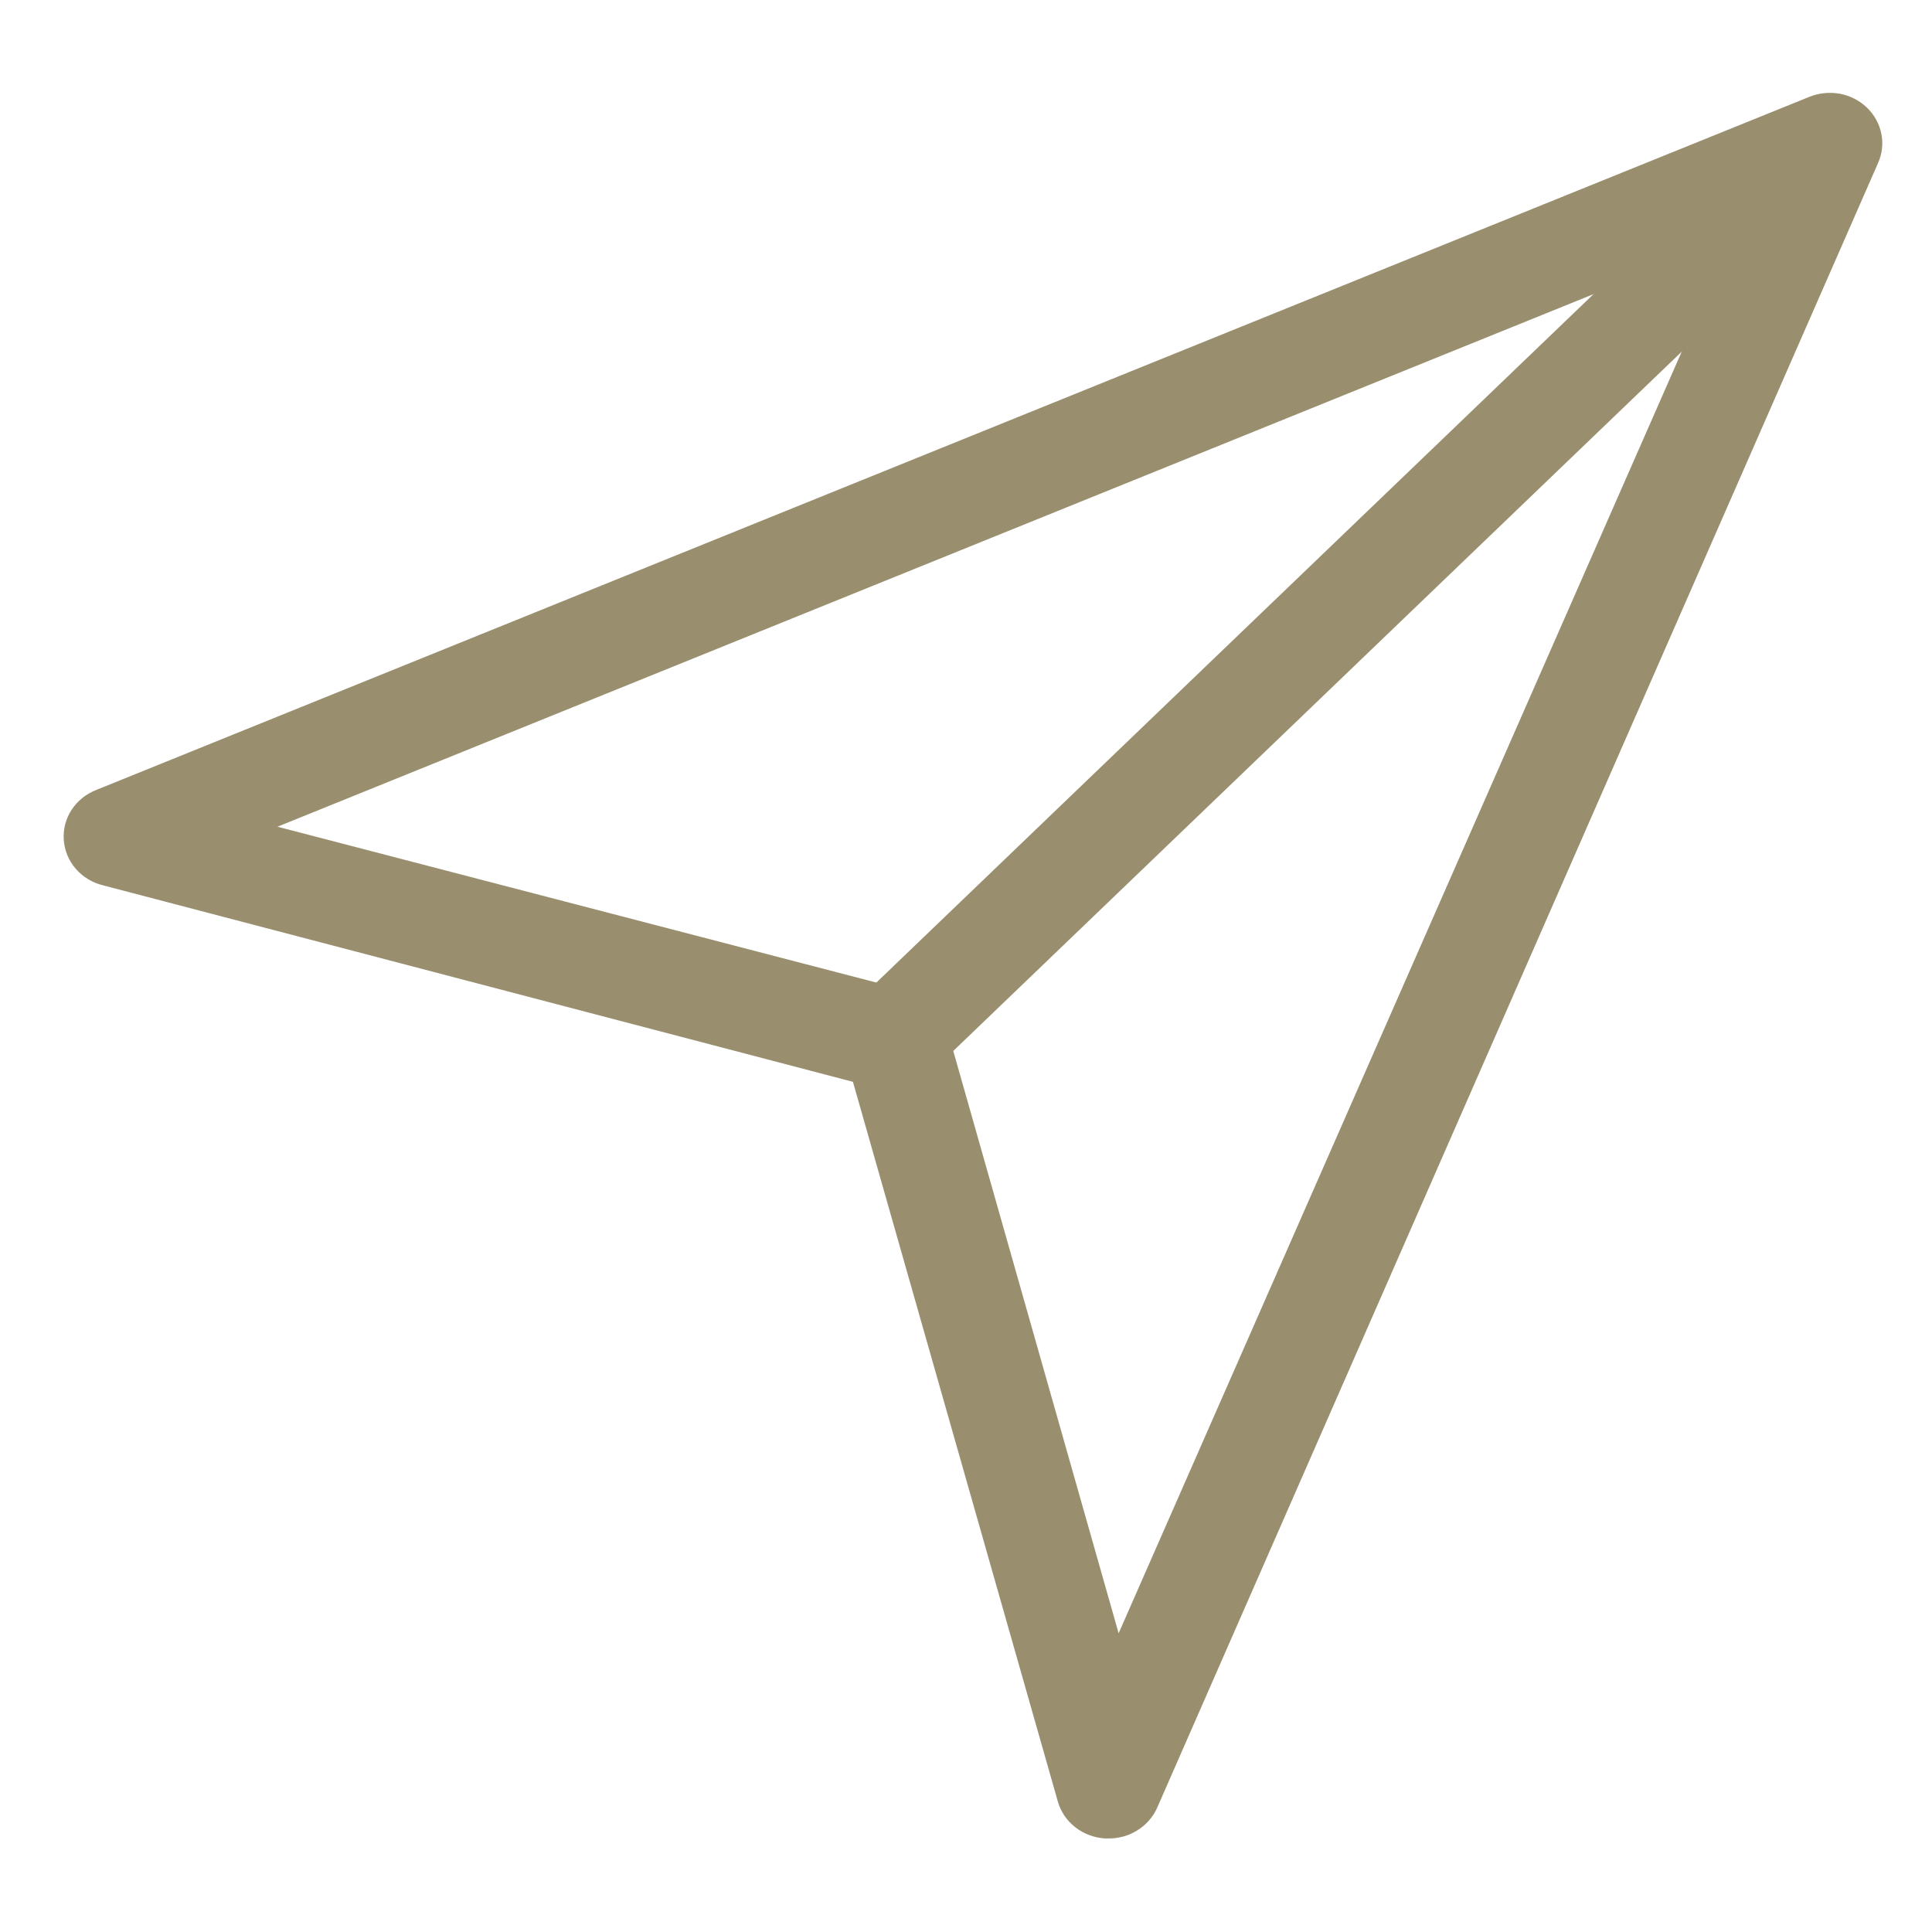 <svg width="21" height="21" viewBox="0 0 21 21" fill="none" xmlns="http://www.w3.org/2000/svg">
<g clip-path="url(#clip0_312_535)">
<path d="M12.045 19.983H12.008C11.89 19.975 11.777 19.932 11.686 19.86C11.594 19.788 11.529 19.69 11.498 19.581L9.271 11.759L1.123 9.624C1.006 9.596 0.901 9.533 0.824 9.444C0.747 9.355 0.701 9.245 0.693 9.129C0.685 9.013 0.715 8.898 0.78 8.8C0.844 8.702 0.94 8.627 1.052 8.584L19.668 1.052C19.773 1.01 19.888 0.999 19.999 1.019C20.11 1.04 20.213 1.093 20.293 1.17C20.373 1.247 20.427 1.345 20.449 1.452C20.471 1.558 20.459 1.669 20.415 1.769L12.578 19.649C12.534 19.749 12.459 19.835 12.364 19.894C12.27 19.954 12.158 19.985 12.045 19.983ZM3.016 8.986L9.887 10.774C9.982 10.799 10.069 10.847 10.139 10.914C10.209 10.982 10.26 11.065 10.286 11.157L12.159 17.753L18.821 2.59L3.016 8.986Z" fill="#998F6F"/>
<path d="M9.782 11.756C9.669 11.756 9.558 11.724 9.464 11.664C9.37 11.603 9.297 11.518 9.254 11.417C9.211 11.317 9.2 11.207 9.222 11.1C9.245 10.994 9.299 10.896 9.38 10.82L19.073 1.515C19.181 1.42 19.323 1.37 19.47 1.374C19.616 1.377 19.755 1.435 19.859 1.535C19.962 1.634 20.021 1.768 20.025 1.908C20.028 2.049 19.975 2.185 19.877 2.289L10.184 11.594C10.077 11.697 9.933 11.755 9.782 11.756Z" fill="#998F6F"/>
</g>
<defs>
<clipPath id="clip0_312_535">
<rect width="20.833" height="20" fill="white" transform="translate(0.166 0.5)"/>
</clipPath>
</defs>
</svg>
